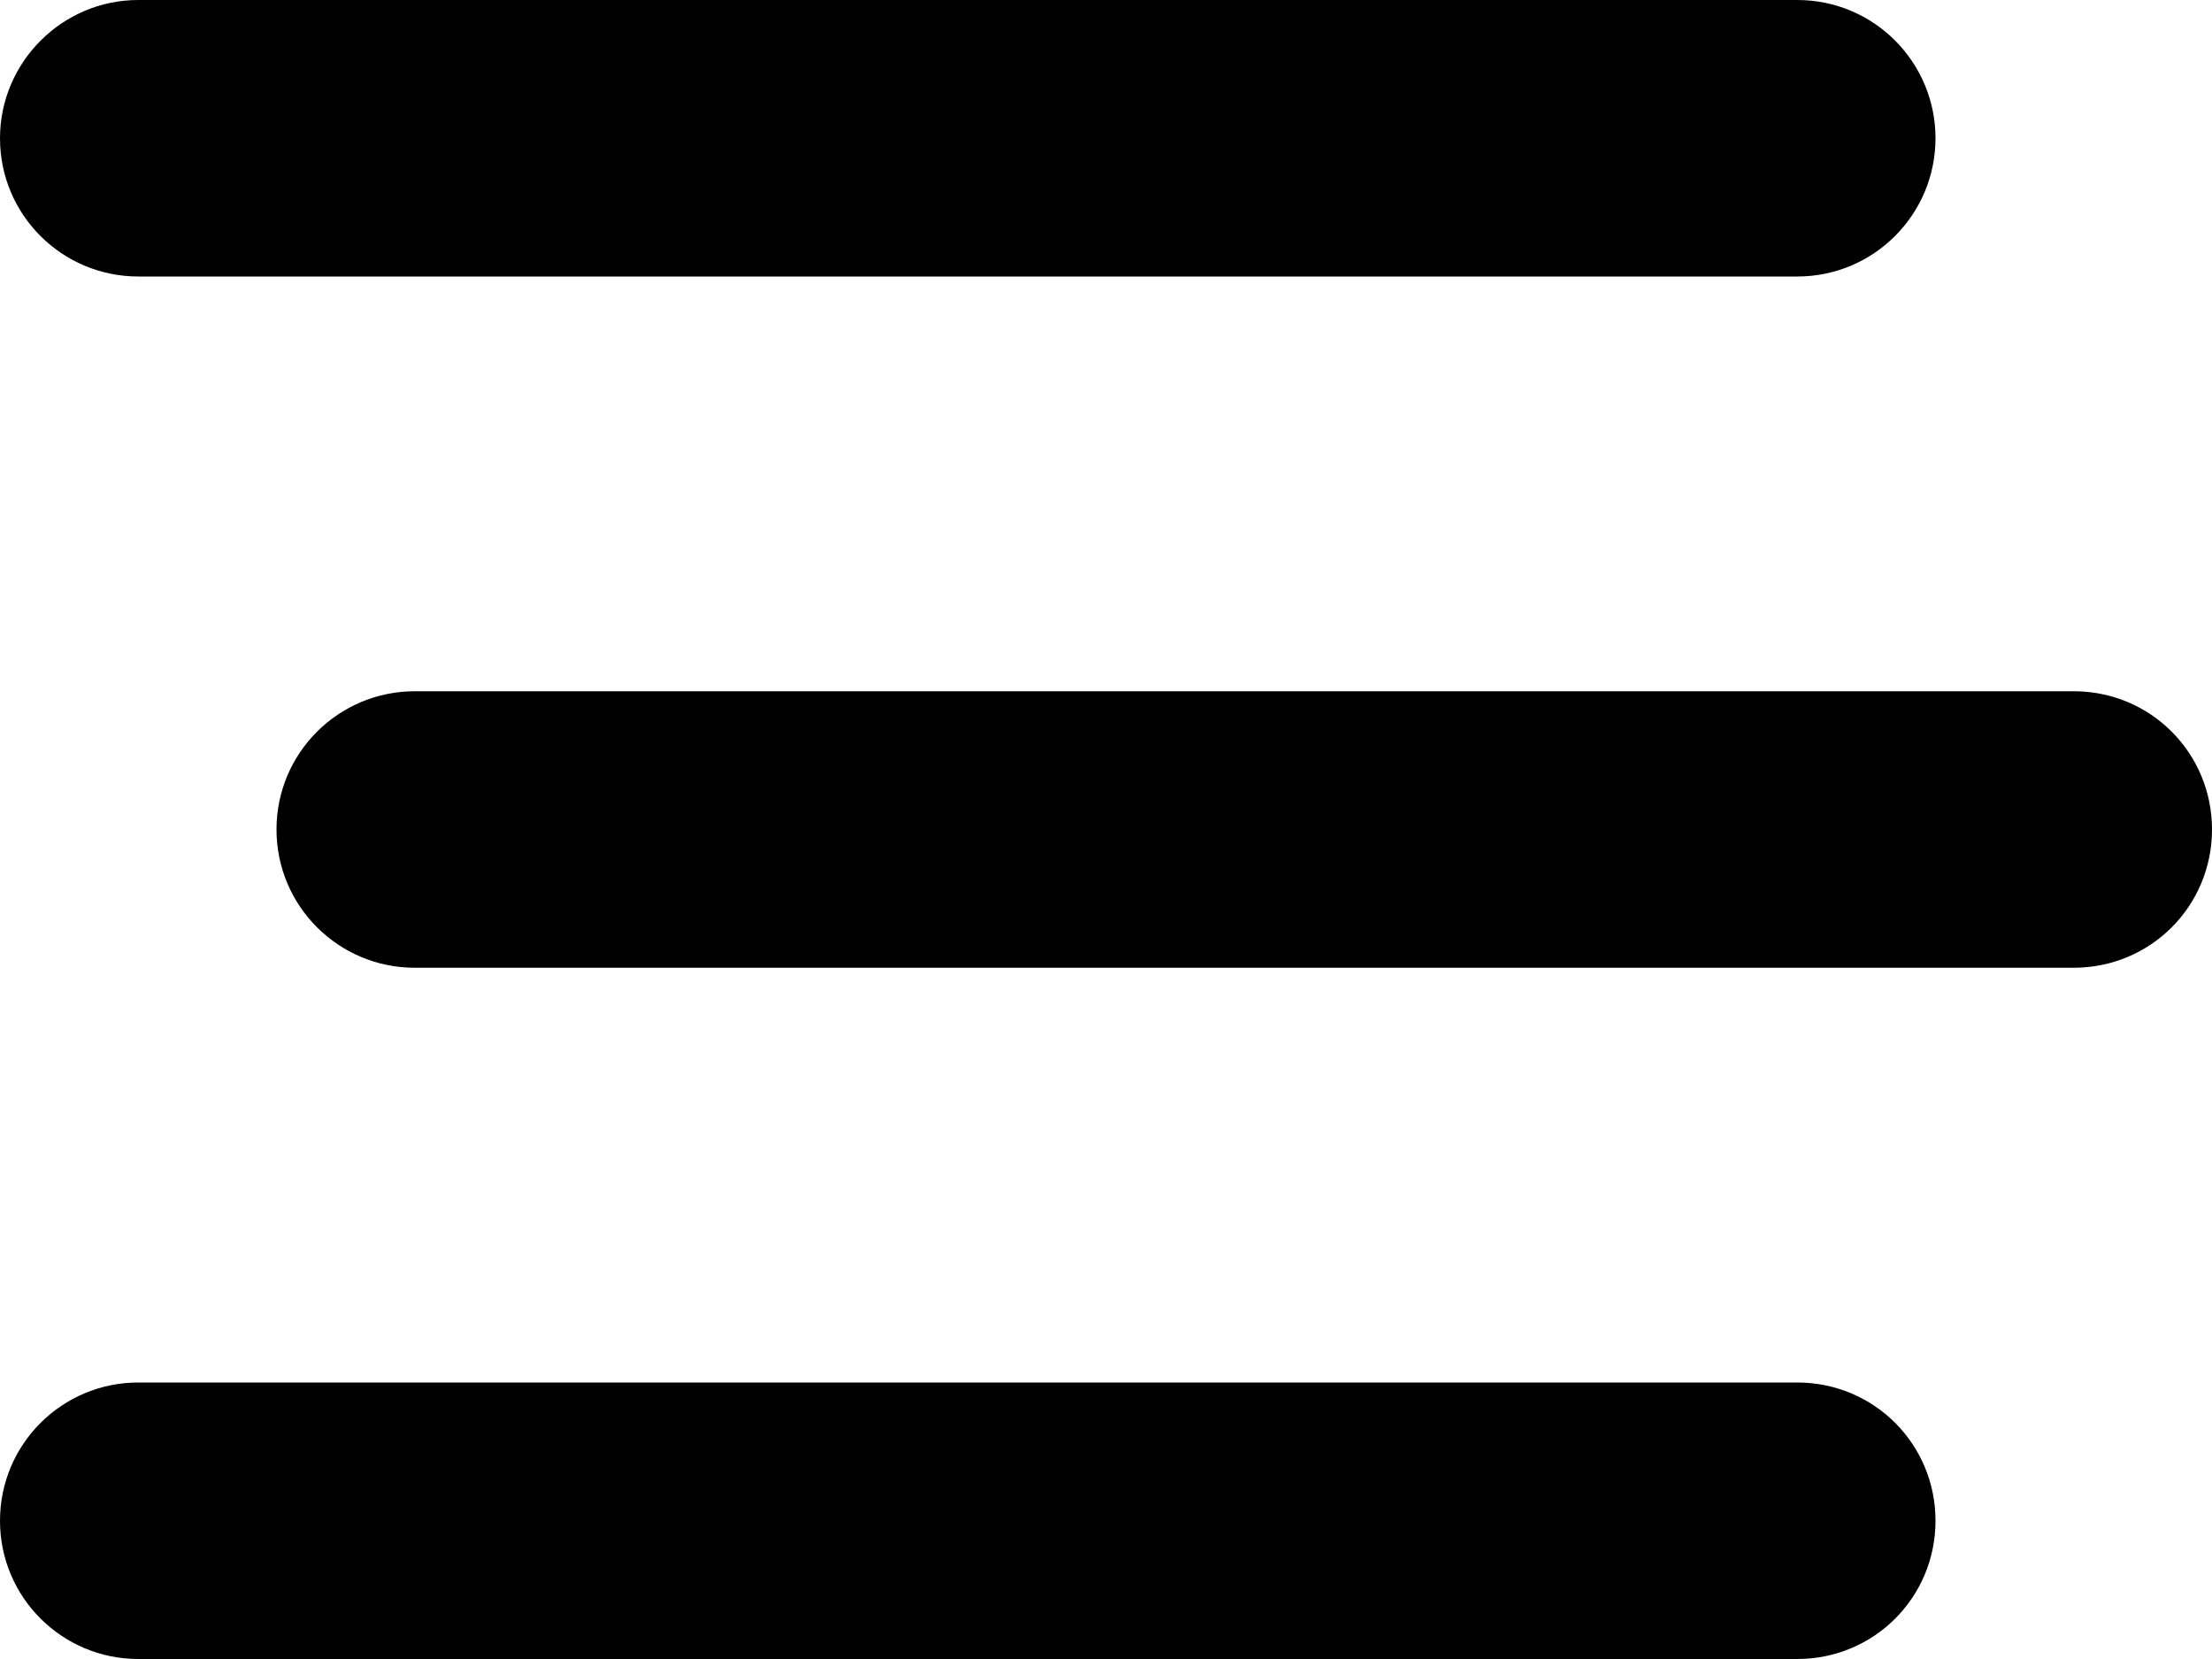 <?xml version="1.0" encoding="UTF-8"?><svg id="Layer_1" xmlns="http://www.w3.org/2000/svg" viewBox="0 0 32 24"><path d="M0,2C0,.9.9,0,2,0h24c1.11,0,2,.9,2,2s-.89,2-2,2H2c-1.1,0-2-.89-2-2ZM26,24H2c-1.1,0-2-.89-2-2s.9-2,2-2h24c1.11,0,2,.89,2,2s-.89,2-2,2ZM4,12c0-1.11.9-2,2-2h24c1.11,0,2,.89,2,2s-.89,2-2,2H6c-1.1,0-2-.89-2-2Z"/></svg>